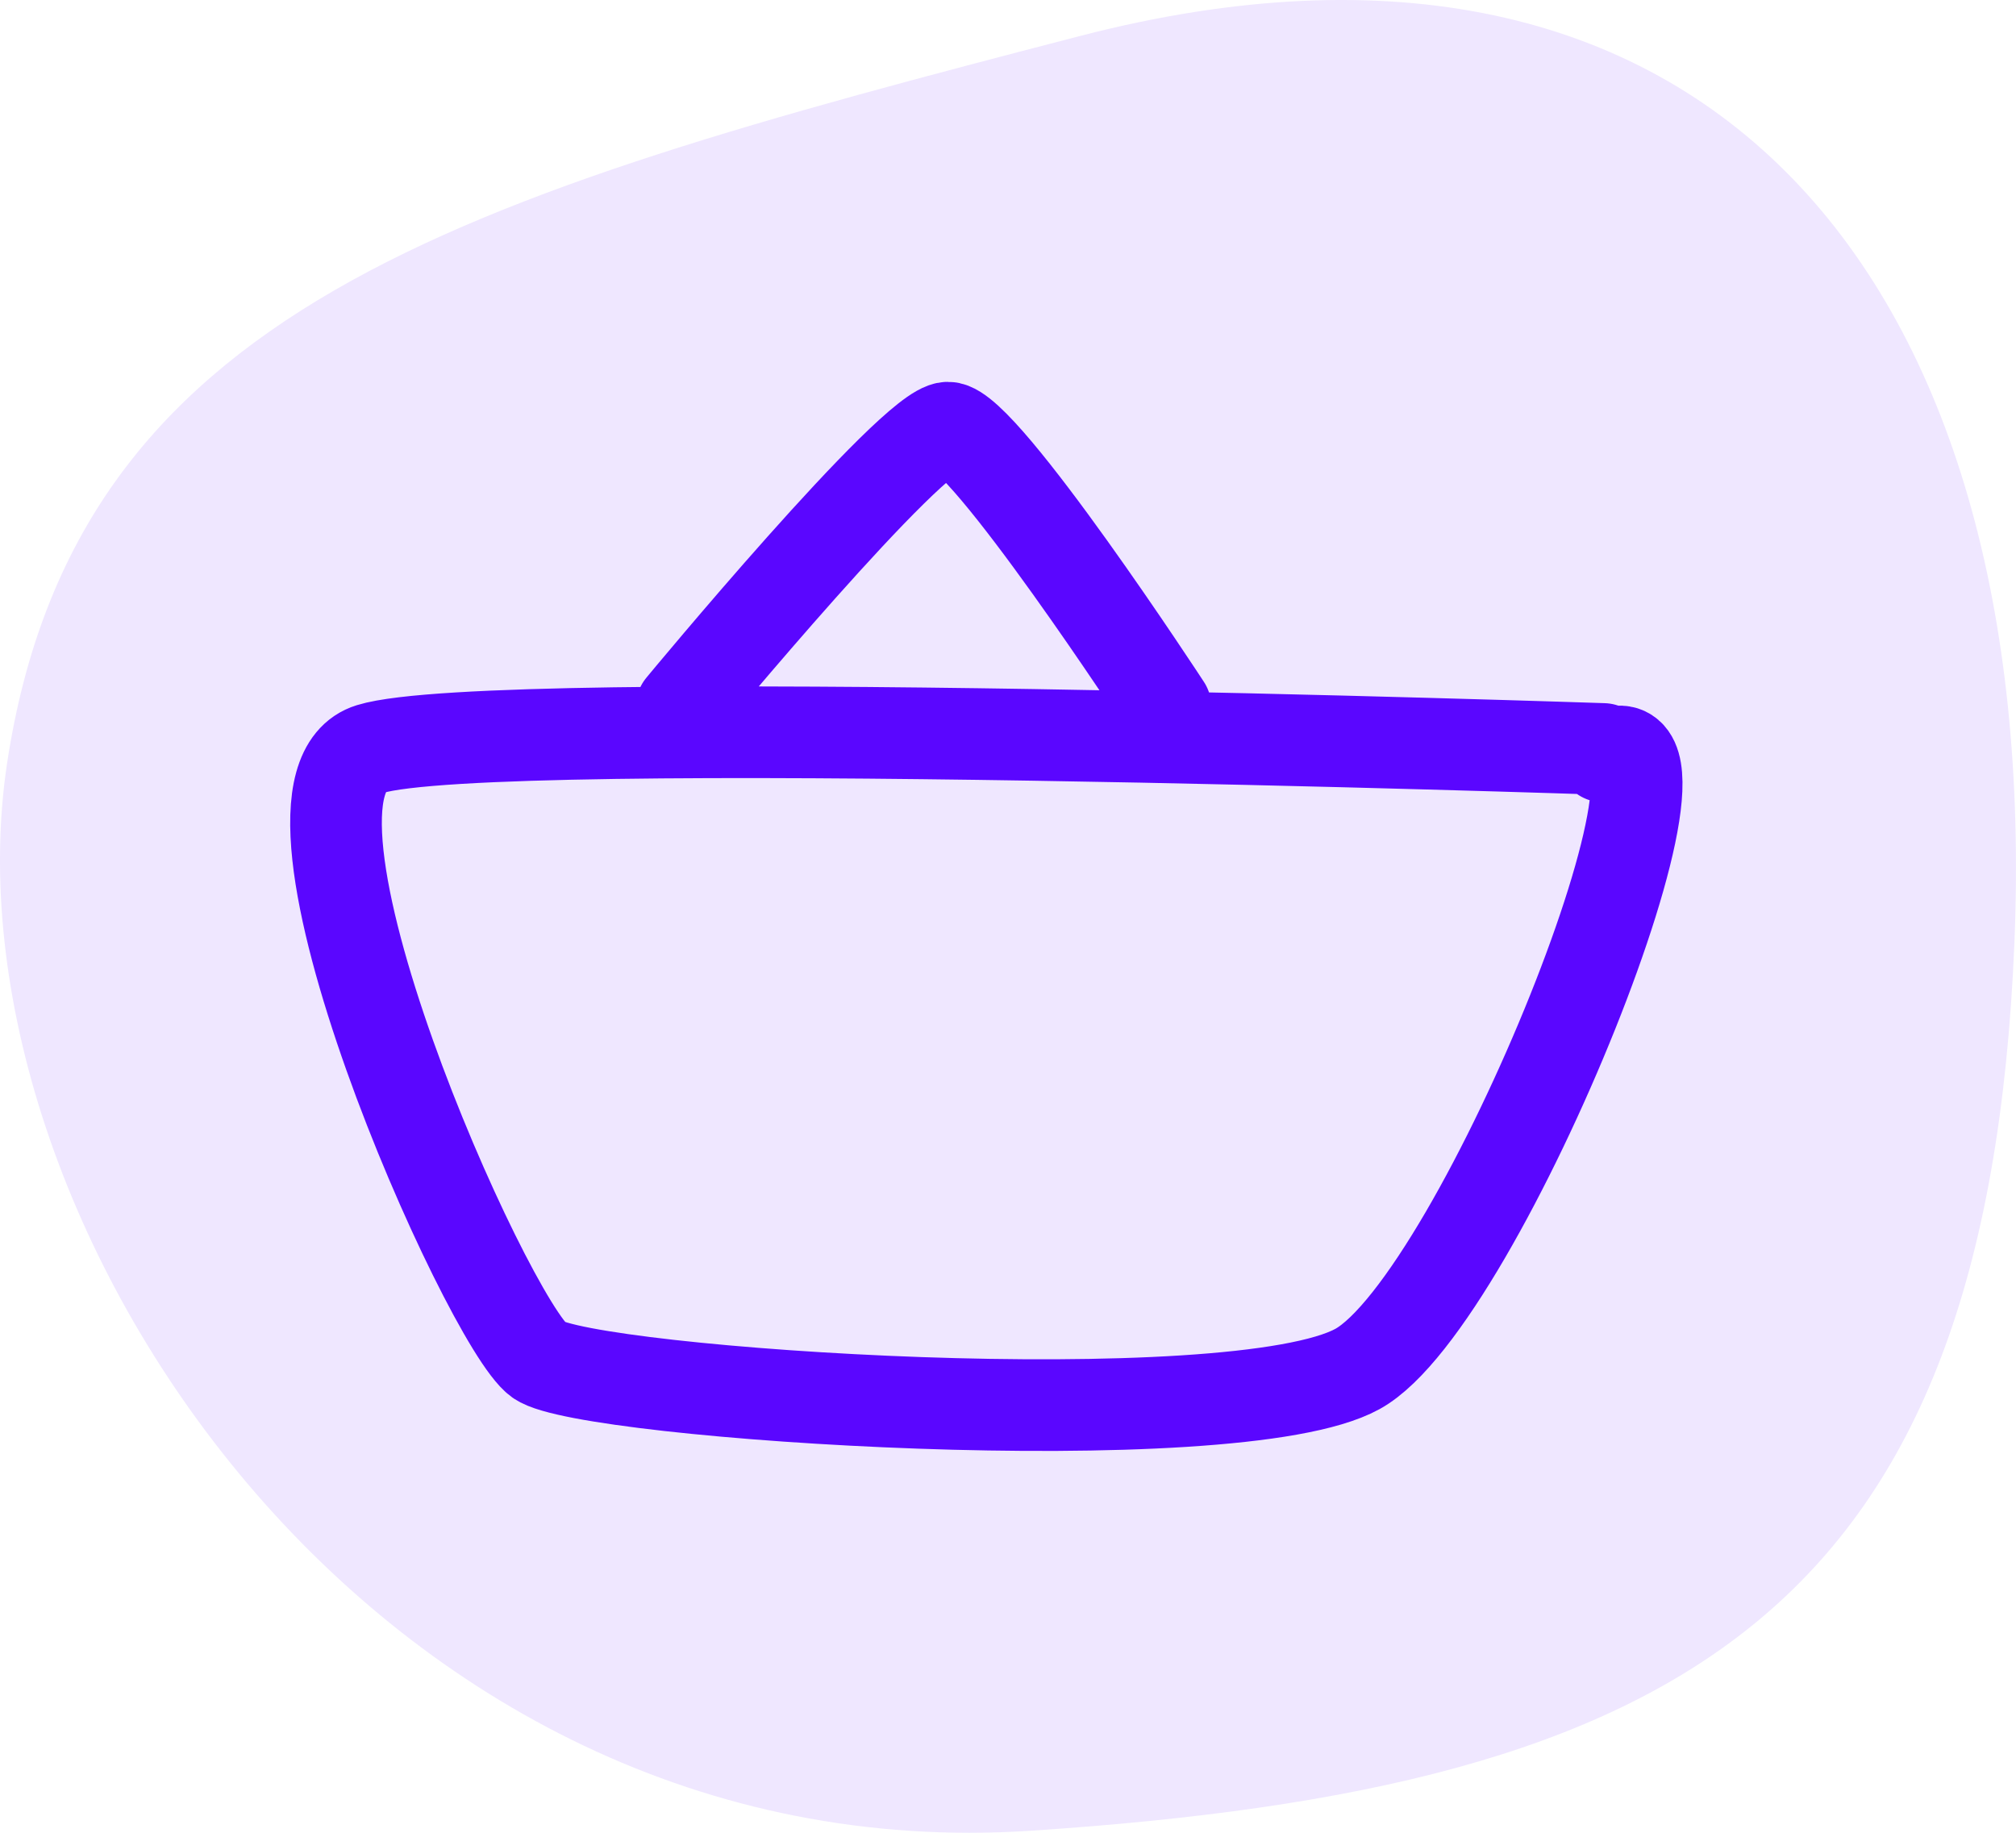 <svg xmlns="http://www.w3.org/2000/svg" viewBox="0 0 66 60" fill="none">
  <path fill="#5A06FF" d="M33.728 59.934c21.454-1.407 31.311-7.223 32.219-29.044.907-21.821-10.058-35.029-30.573-29.716C14.859 6.487 2.487 10.126.233 24.98-2.021 39.834 12.274 61.341 33.728 59.934z" opacity=".096"/>
  <path stroke="#5A06FF" stroke-linecap="round" stroke-width="3" d="M52.491 24.519s-36.364-1.23-40.367 0c-4.003 1.23 3.847 18.816 5.517 20.008 1.566 1.117 22.756 2.518 26.801.289 4.045-2.229 12.053-22.236 8.049-20.05M38.158 23.143S32.188 14 31.035 14c-1.153 0-8.719 9.143-8.719 9.143"/>
</svg>
